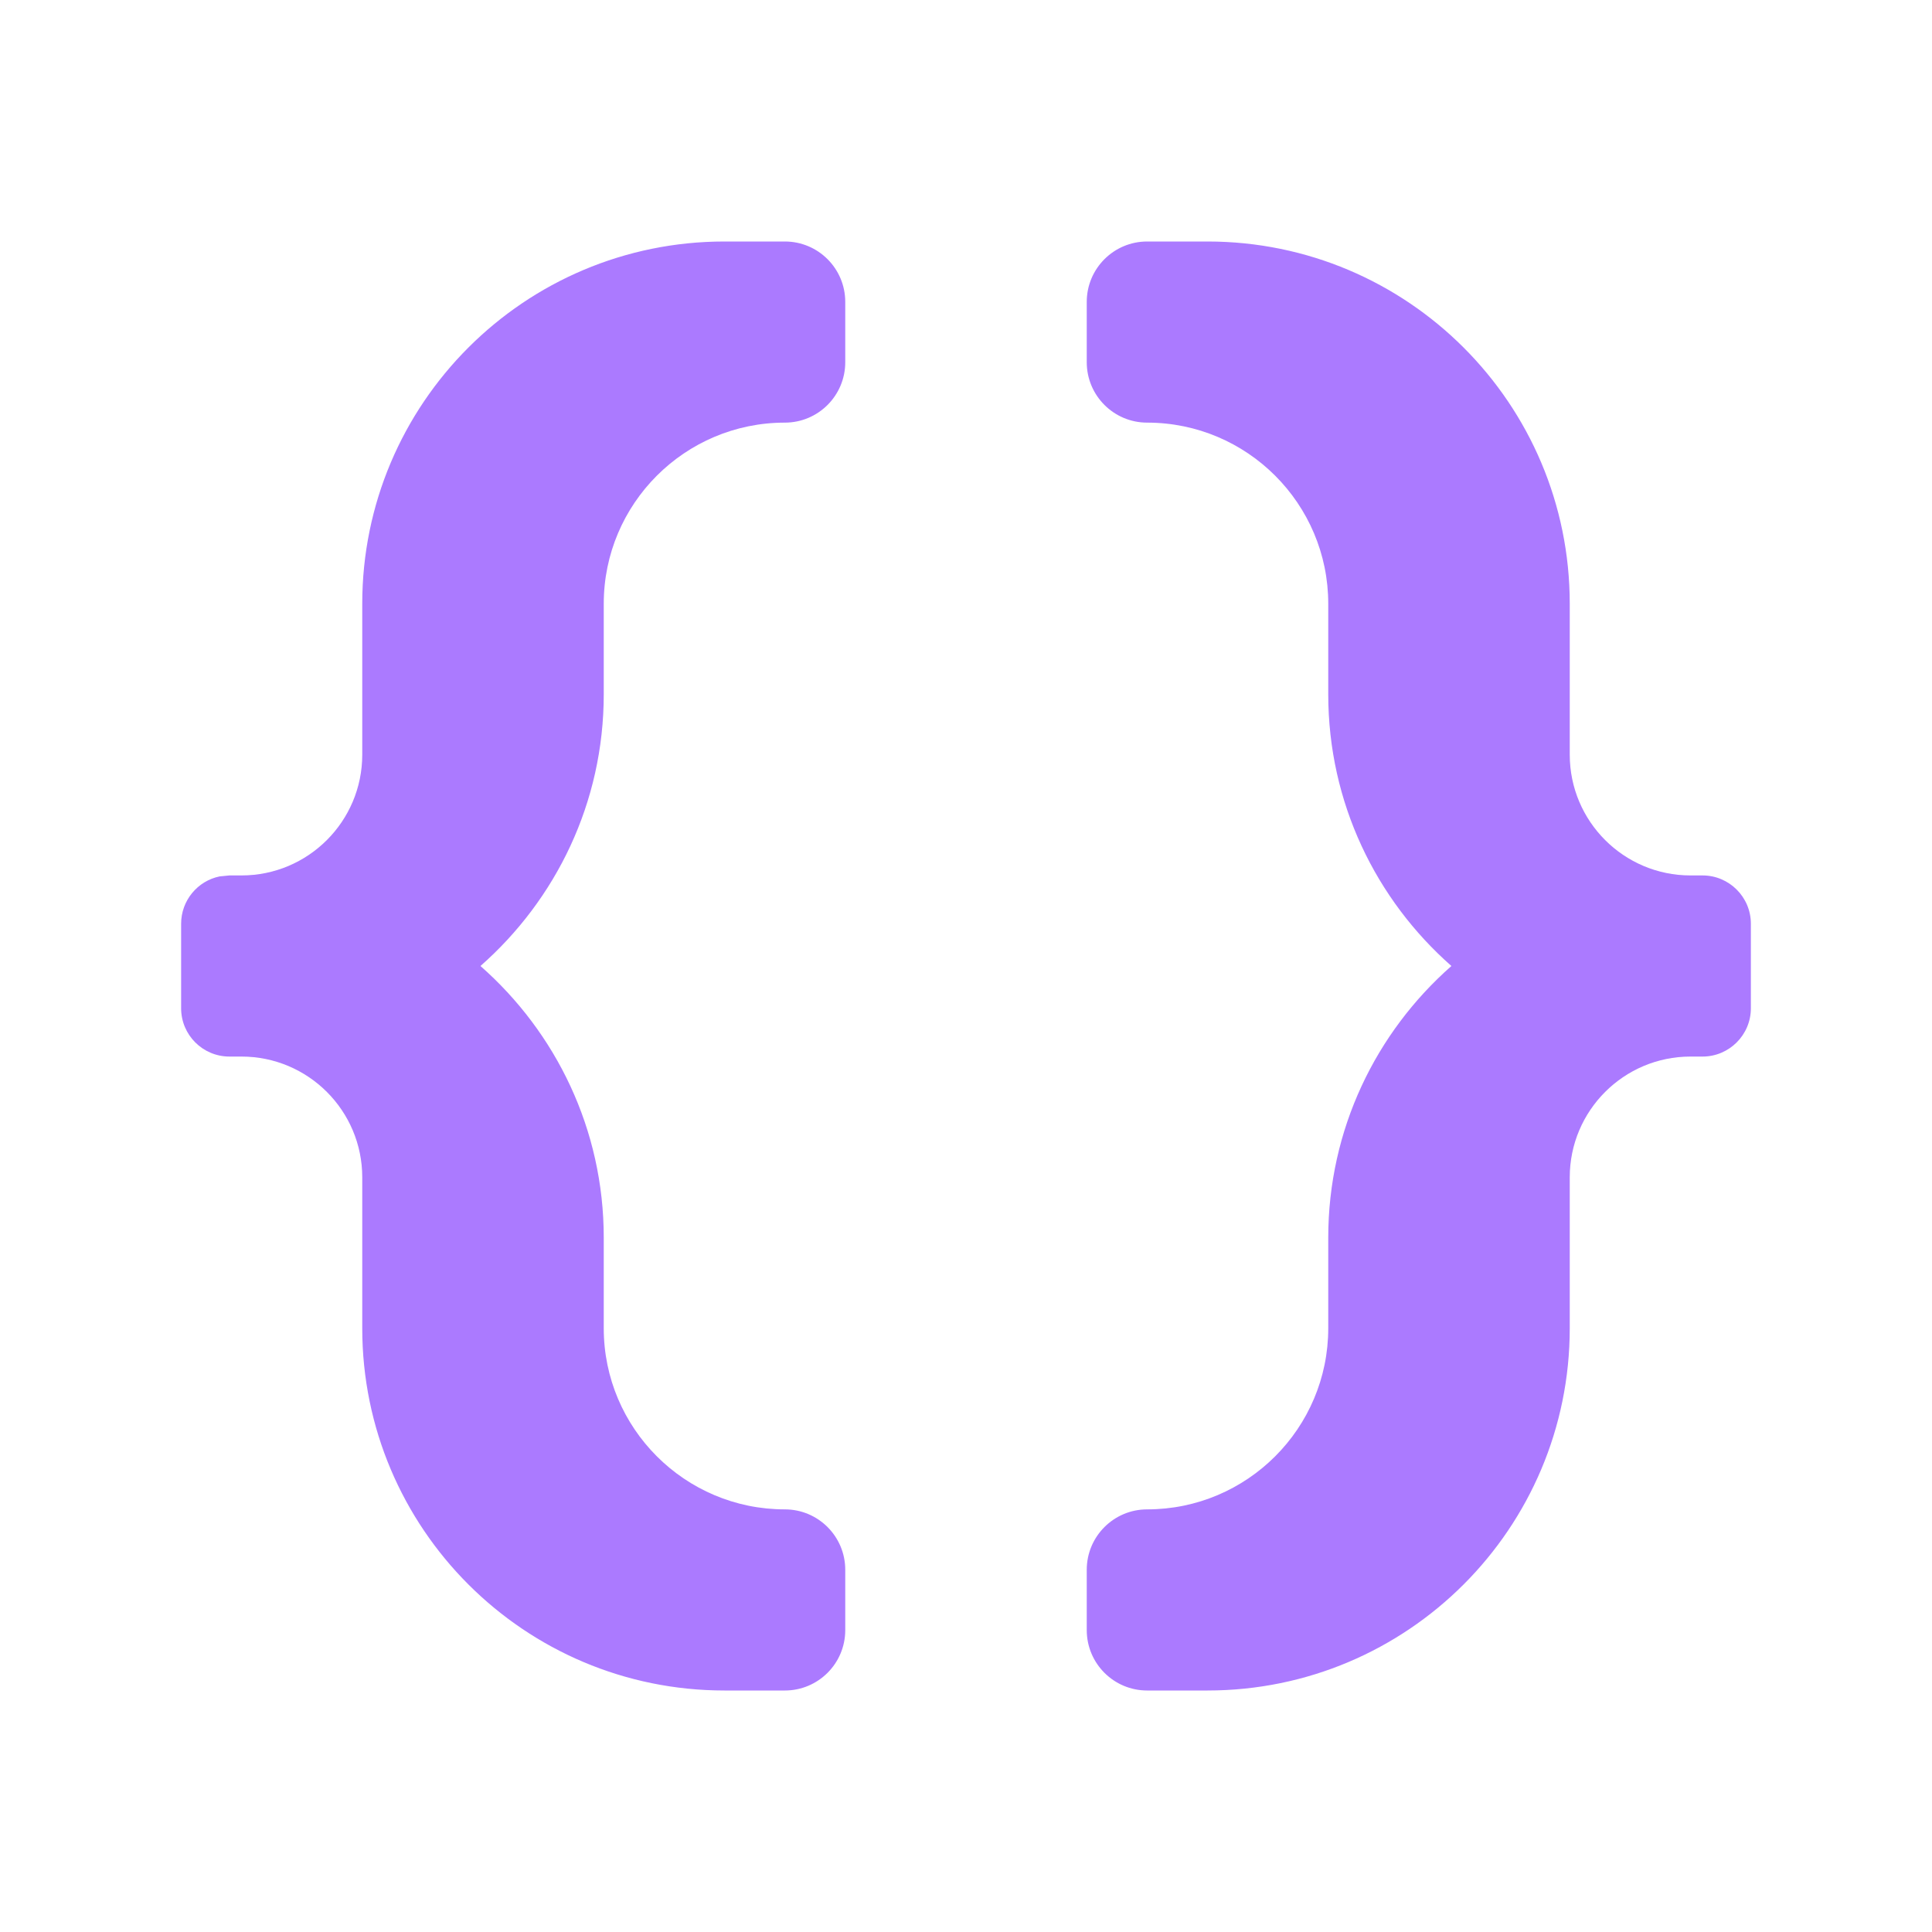 <svg width="16" height="16" viewBox="0 0 16 16" fill="none" xmlns="http://www.w3.org/2000/svg">
<path d="M6.5 2C6.776 2 7 2.224 7 2.5V3C7 3.276 6.776 3.5 6.5 3.5C5.672 3.5 5 4.172 5 5V5.75C5 6.647 4.604 7.45 3.979 8C4.604 8.55 5 9.353 5 10.25V11C5 11.828 5.672 12.5 6.5 12.5C6.776 12.5 7 12.724 7 13V13.5C7 13.776 6.776 14 6.5 14H6C4.343 14 3 12.657 3 11V9.75C3 9.198 2.552 8.75 2 8.75H1.9C1.679 8.75 1.5 8.571 1.5 8.35V7.65C1.5 7.457 1.637 7.295 1.819 7.258L1.9 7.25H2C2.552 7.25 3 6.802 3 6.25V5C3 3.343 4.343 2 6 2H6.5ZM10 2C11.657 2 13 3.343 13 5V6.25C13 6.802 13.448 7.25 14 7.25H14.1C14.32 7.25 14.5 7.429 14.5 7.65V8.35C14.5 8.571 14.32 8.75 14.1 8.75H14C13.448 8.75 13 9.198 13 9.75V11C13 12.657 11.657 14 10 14H9.5C9.224 14 9 13.776 9 13.5V13C9 12.724 9.224 12.5 9.5 12.5C10.328 12.5 11 11.828 11 11V10.25C11 9.353 11.395 8.55 12.02 8C11.395 7.45 11 6.647 11 5.75V5C11 4.172 10.328 3.5 9.5 3.5C9.224 3.5 9 3.276 9 3V2.5C9 2.224 9.224 2 9.5 2H10Z" fill="#AB7AFF"/>
</svg>
